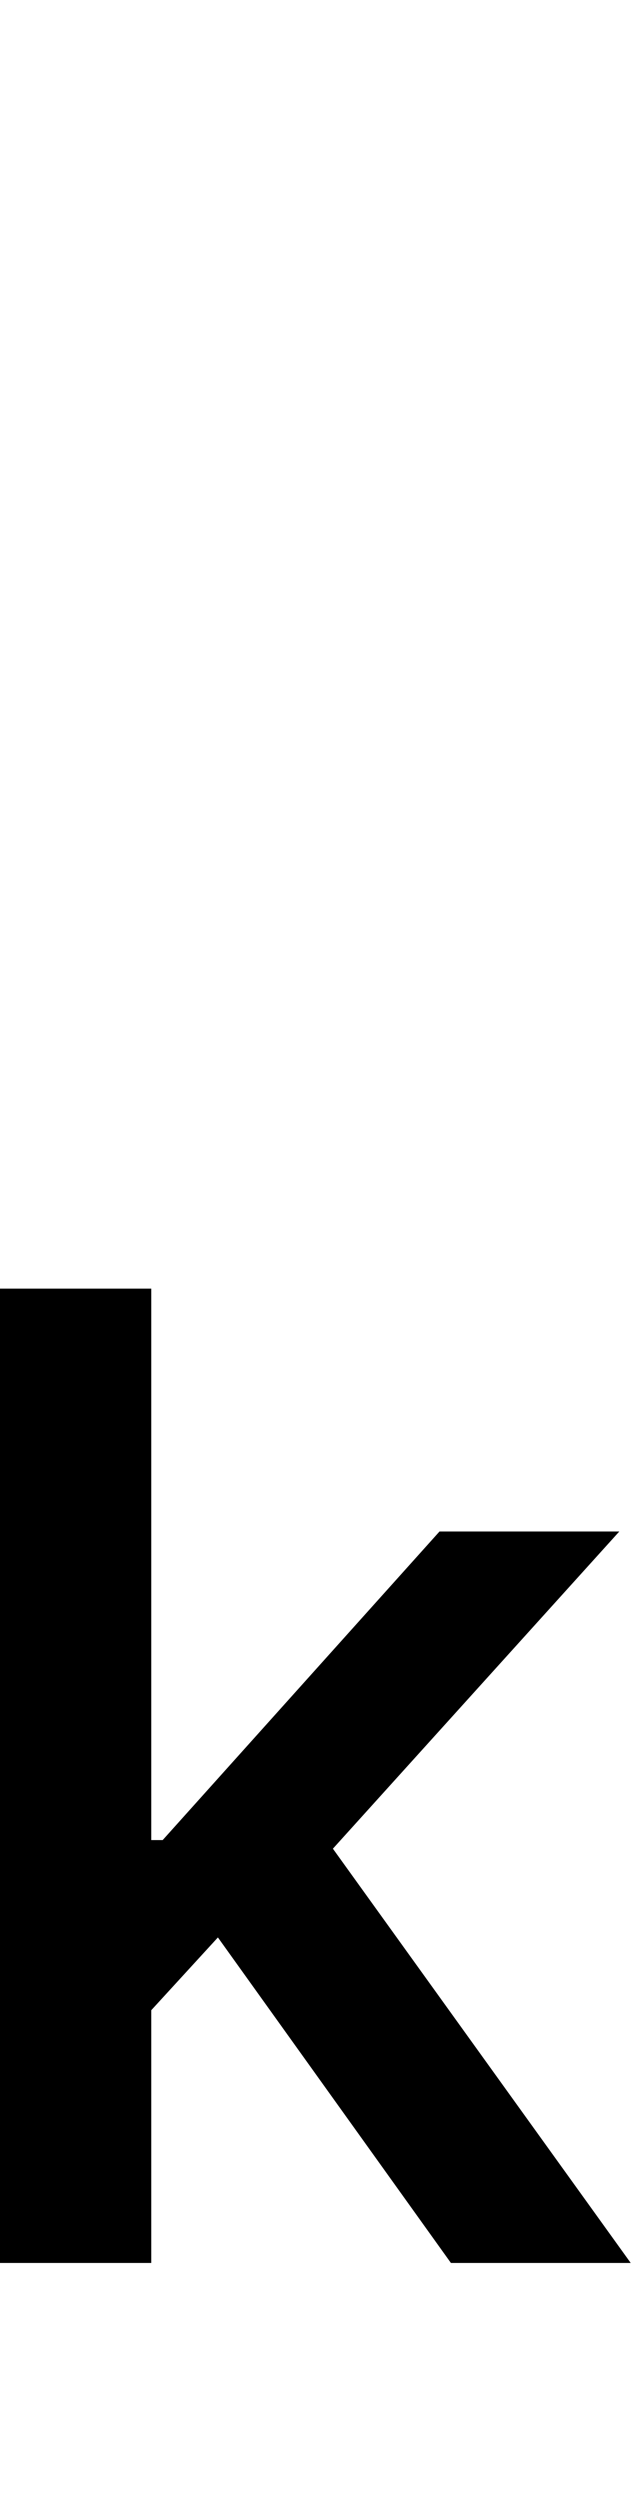 <svg id="svg-k.subs" xmlns="http://www.w3.org/2000/svg" width="89" height="350"><path d="M132 352H344V-1.818L437.405 -103.714L764 352H1016L598.582 -227.953L1000 -672H748L360 -240H344V-1012H132Z" transform="translate(-13.2 281.6) scale(0.1)"/></svg>
